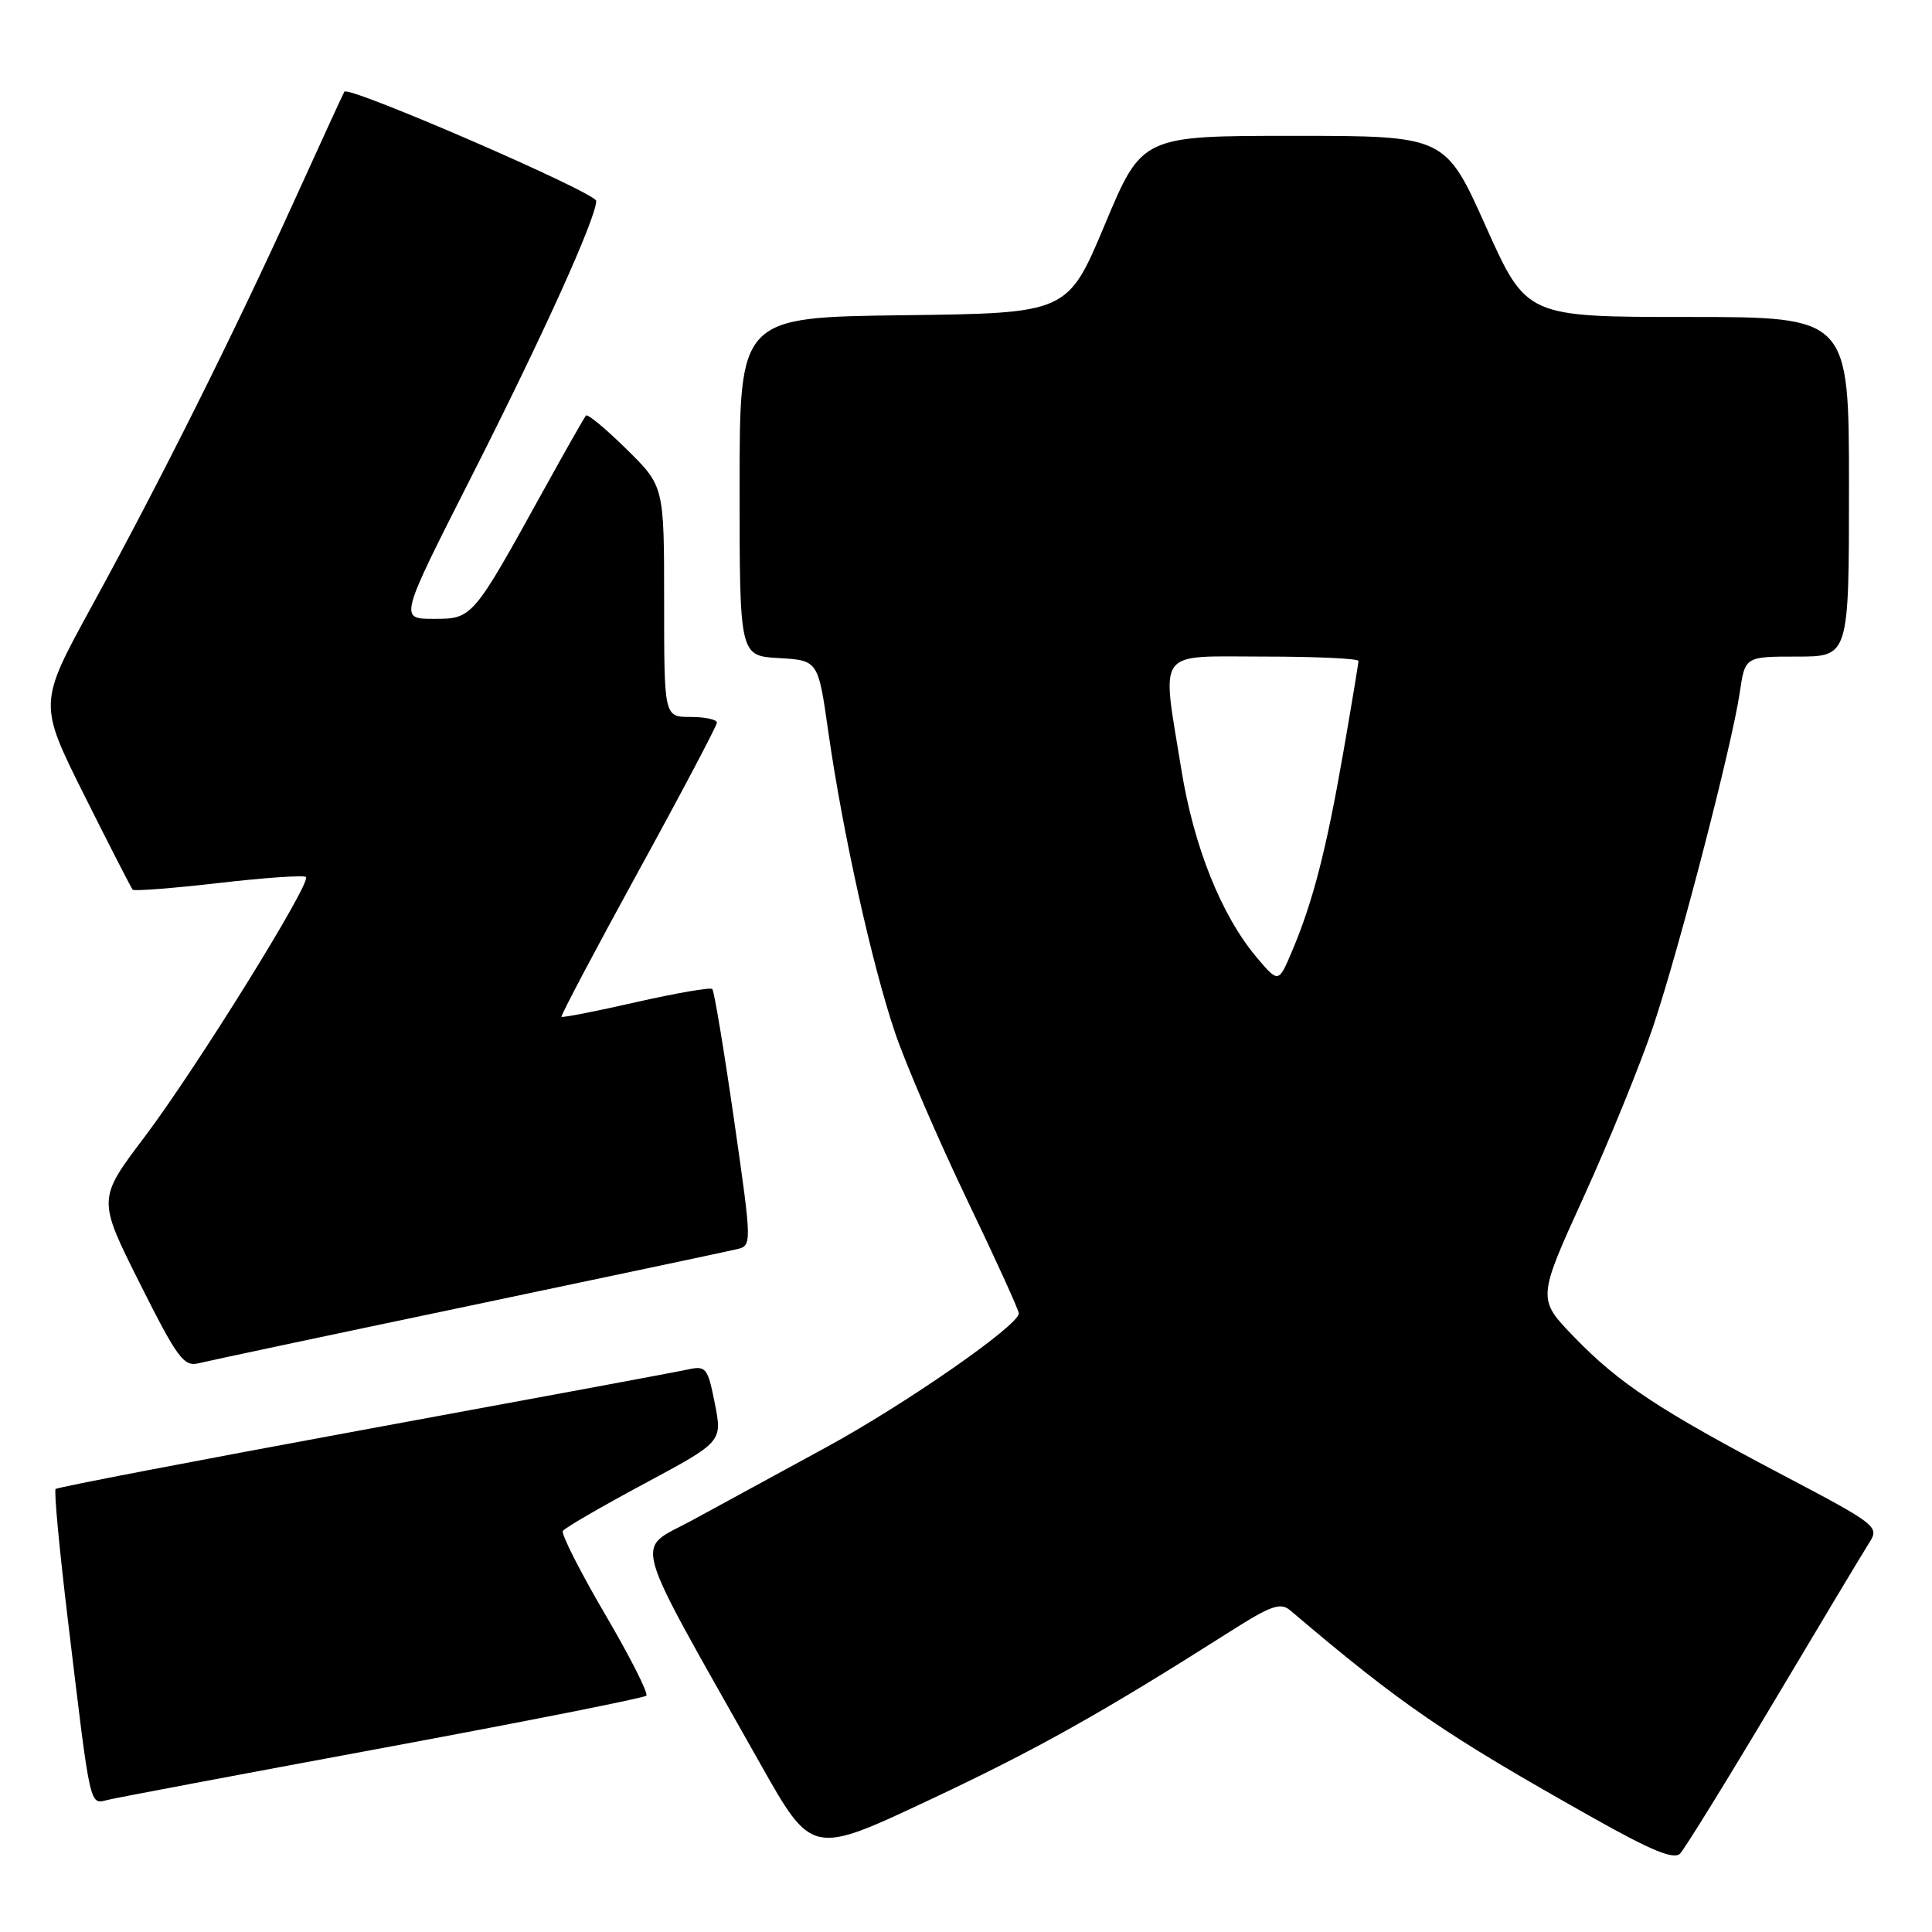 <?xml version="1.0" encoding="UTF-8" standalone="no"?>
<!DOCTYPE svg PUBLIC "-//W3C//DTD SVG 1.1//EN" "http://www.w3.org/Graphics/SVG/1.1/DTD/svg11.dtd" >
<svg xmlns="http://www.w3.org/2000/svg" xmlns:xlink="http://www.w3.org/1999/xlink" version="1.1" viewBox="0 0 256 256">
 <g >
 <path fill="currentColor"
d=" M 235.04 225.50 C 241.26 215.05 246.97 205.54 247.72 204.36 C 249.04 202.30 248.62 201.97 236.36 195.52 C 219.88 186.85 214.58 183.35 208.59 177.17 C 203.69 172.11 203.69 172.11 209.86 158.57 C 213.25 151.13 217.39 140.95 219.07 135.96 C 222.55 125.56 229.49 98.78 230.53 91.75 C 231.23 87.00 231.23 87.00 238.11 87.00 C 245.00 87.00 245.00 87.00 245.00 64.50 C 245.00 42.00 245.00 42.00 223.63 42.00 C 202.26 42.00 202.26 42.00 196.88 30.00 C 191.50 18.00 191.50 18.00 171.41 18.00 C 151.32 18.00 151.32 18.00 146.40 29.75 C 141.47 41.50 141.47 41.50 119.73 41.77 C 98.00 42.04 98.00 42.04 98.00 64.47 C 98.00 86.90 98.00 86.90 103.20 87.20 C 108.41 87.50 108.41 87.50 109.76 97.00 C 111.66 110.32 115.54 127.80 118.60 136.84 C 120.03 141.05 124.31 150.97 128.10 158.89 C 131.90 166.80 135.00 173.61 135.00 174.03 C 135.00 175.61 120.06 186.00 109.50 191.76 C 103.45 195.06 95.44 199.42 91.71 201.45 C 84.07 205.61 83.23 202.63 100.72 233.67 C 107.57 245.83 107.57 245.83 123.03 238.56 C 137.30 231.86 145.92 227.03 162.97 216.20 C 168.42 212.73 169.68 212.29 170.97 213.39 C 185.78 225.96 191.32 229.76 211.21 240.94 C 218.78 245.20 221.79 246.44 222.61 245.62 C 223.22 245.00 228.81 235.95 235.04 225.50 Z  M 50.80 231.60 C 69.66 228.10 85.34 224.99 85.64 224.69 C 85.94 224.39 83.48 219.52 80.16 213.87 C 76.85 208.21 74.34 203.26 74.58 202.86 C 74.83 202.46 79.69 199.64 85.38 196.59 C 95.72 191.04 95.72 191.04 94.72 185.97 C 93.77 181.20 93.56 180.94 91.11 181.47 C 89.67 181.79 70.34 185.38 48.14 189.46 C 25.94 193.55 7.59 197.07 7.37 197.30 C 7.14 197.53 7.87 205.31 8.99 214.61 C 12.06 240.17 11.82 239.08 14.34 238.48 C 15.53 238.19 31.93 235.10 50.80 231.60 Z  M 62.00 173.07 C 80.43 169.20 96.44 165.81 97.58 165.54 C 99.66 165.05 99.66 165.05 97.25 148.27 C 95.92 139.05 94.63 131.30 94.38 131.05 C 94.14 130.80 89.60 131.59 84.29 132.79 C 78.99 134.00 74.54 134.87 74.40 134.73 C 74.27 134.60 78.84 125.94 84.57 115.49 C 90.30 105.05 94.99 96.16 95.00 95.75 C 95.00 95.34 93.42 95.00 91.50 95.00 C 88.00 95.00 88.00 95.00 88.00 79.71 C 88.00 64.42 88.00 64.42 83.02 59.52 C 80.29 56.83 77.87 54.82 77.65 55.06 C 77.43 55.30 74.89 59.77 72.00 65.00 C 62.60 82.02 62.62 82.00 57.44 82.00 C 52.91 82.00 52.91 82.00 62.42 63.25 C 71.94 44.48 79.00 28.88 79.00 26.62 C 79.00 25.54 46.20 11.31 45.63 12.15 C 45.50 12.34 42.54 18.80 39.04 26.50 C 31.05 44.10 21.23 63.77 12.14 80.36 C 5.10 93.22 5.10 93.22 11.16 105.36 C 14.50 112.04 17.39 117.67 17.58 117.89 C 17.78 118.10 22.92 117.70 29.00 117.00 C 35.08 116.30 40.28 115.94 40.54 116.21 C 41.29 116.96 26.00 141.58 19.12 150.70 C 12.93 158.89 12.93 158.89 18.52 170.04 C 23.48 179.94 24.36 181.13 26.31 180.64 C 27.51 180.34 43.57 176.93 62.00 173.07 Z  M 166.54 126.89 C 161.85 121.33 158.19 112.22 156.54 102.00 C 153.91 85.70 152.96 87.00 167.50 87.00 C 174.38 87.00 180.00 87.26 180.00 87.58 C 180.00 87.90 179.09 93.41 177.97 99.83 C 175.74 112.62 173.95 119.57 171.20 126.04 C 169.41 130.27 169.41 130.27 166.54 126.89 Z "/>
</g>
</svg>